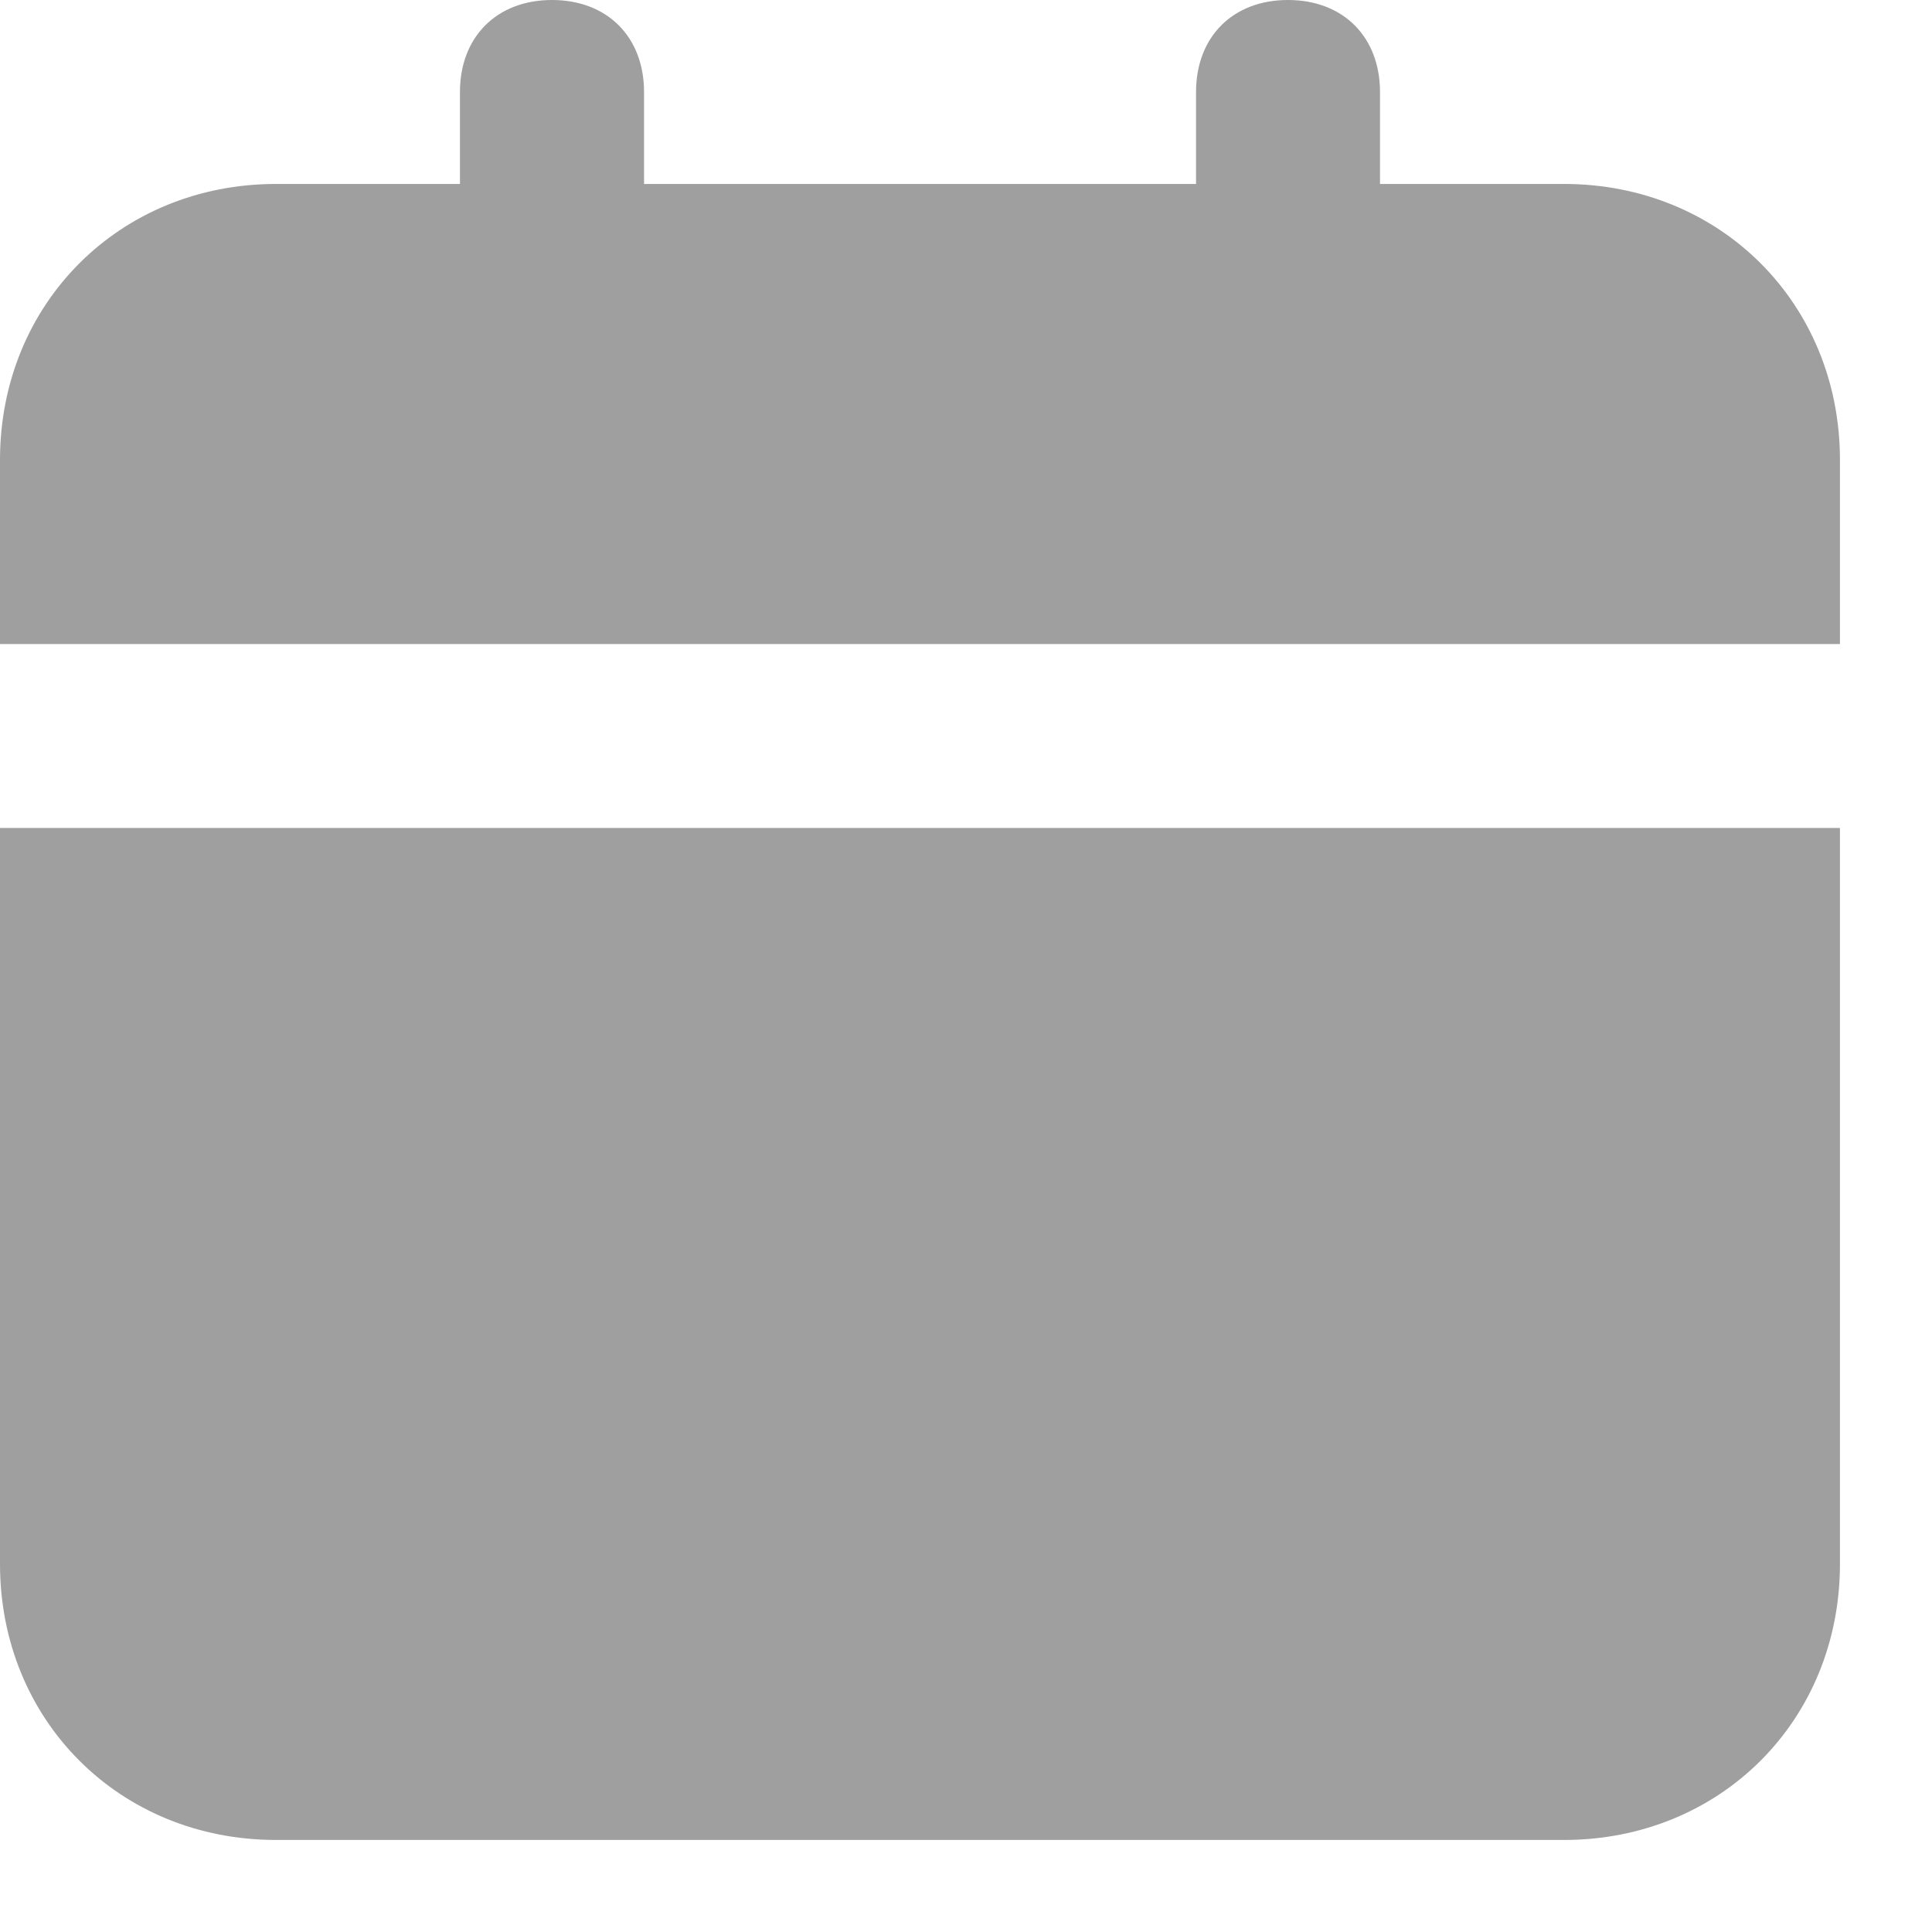 <svg width="14" height="14" viewBox="0 0 14 14" fill="none" xmlns="http://www.w3.org/2000/svg">
<path d="M0 11.333C0 12.467 0.867 13.333 2 13.333H11.333C12.467 13.333 13.333 12.467 13.333 11.333V6H0V11.333ZM11.333 1.333H10V0.667C10 0.267 9.733 0 9.333 0C8.933 0 8.667 0.267 8.667 0.667V1.333H4.667V0.667C4.667 0.267 4.4 0 4 0C3.6 0 3.333 0.267 3.333 0.667V1.333H2C0.867 1.333 0 2.2 0 3.333V4.667H13.333V3.333C13.333 2.2 12.467 1.333 11.333 1.333Z" fill="#9F9F9F"/>
</svg>
